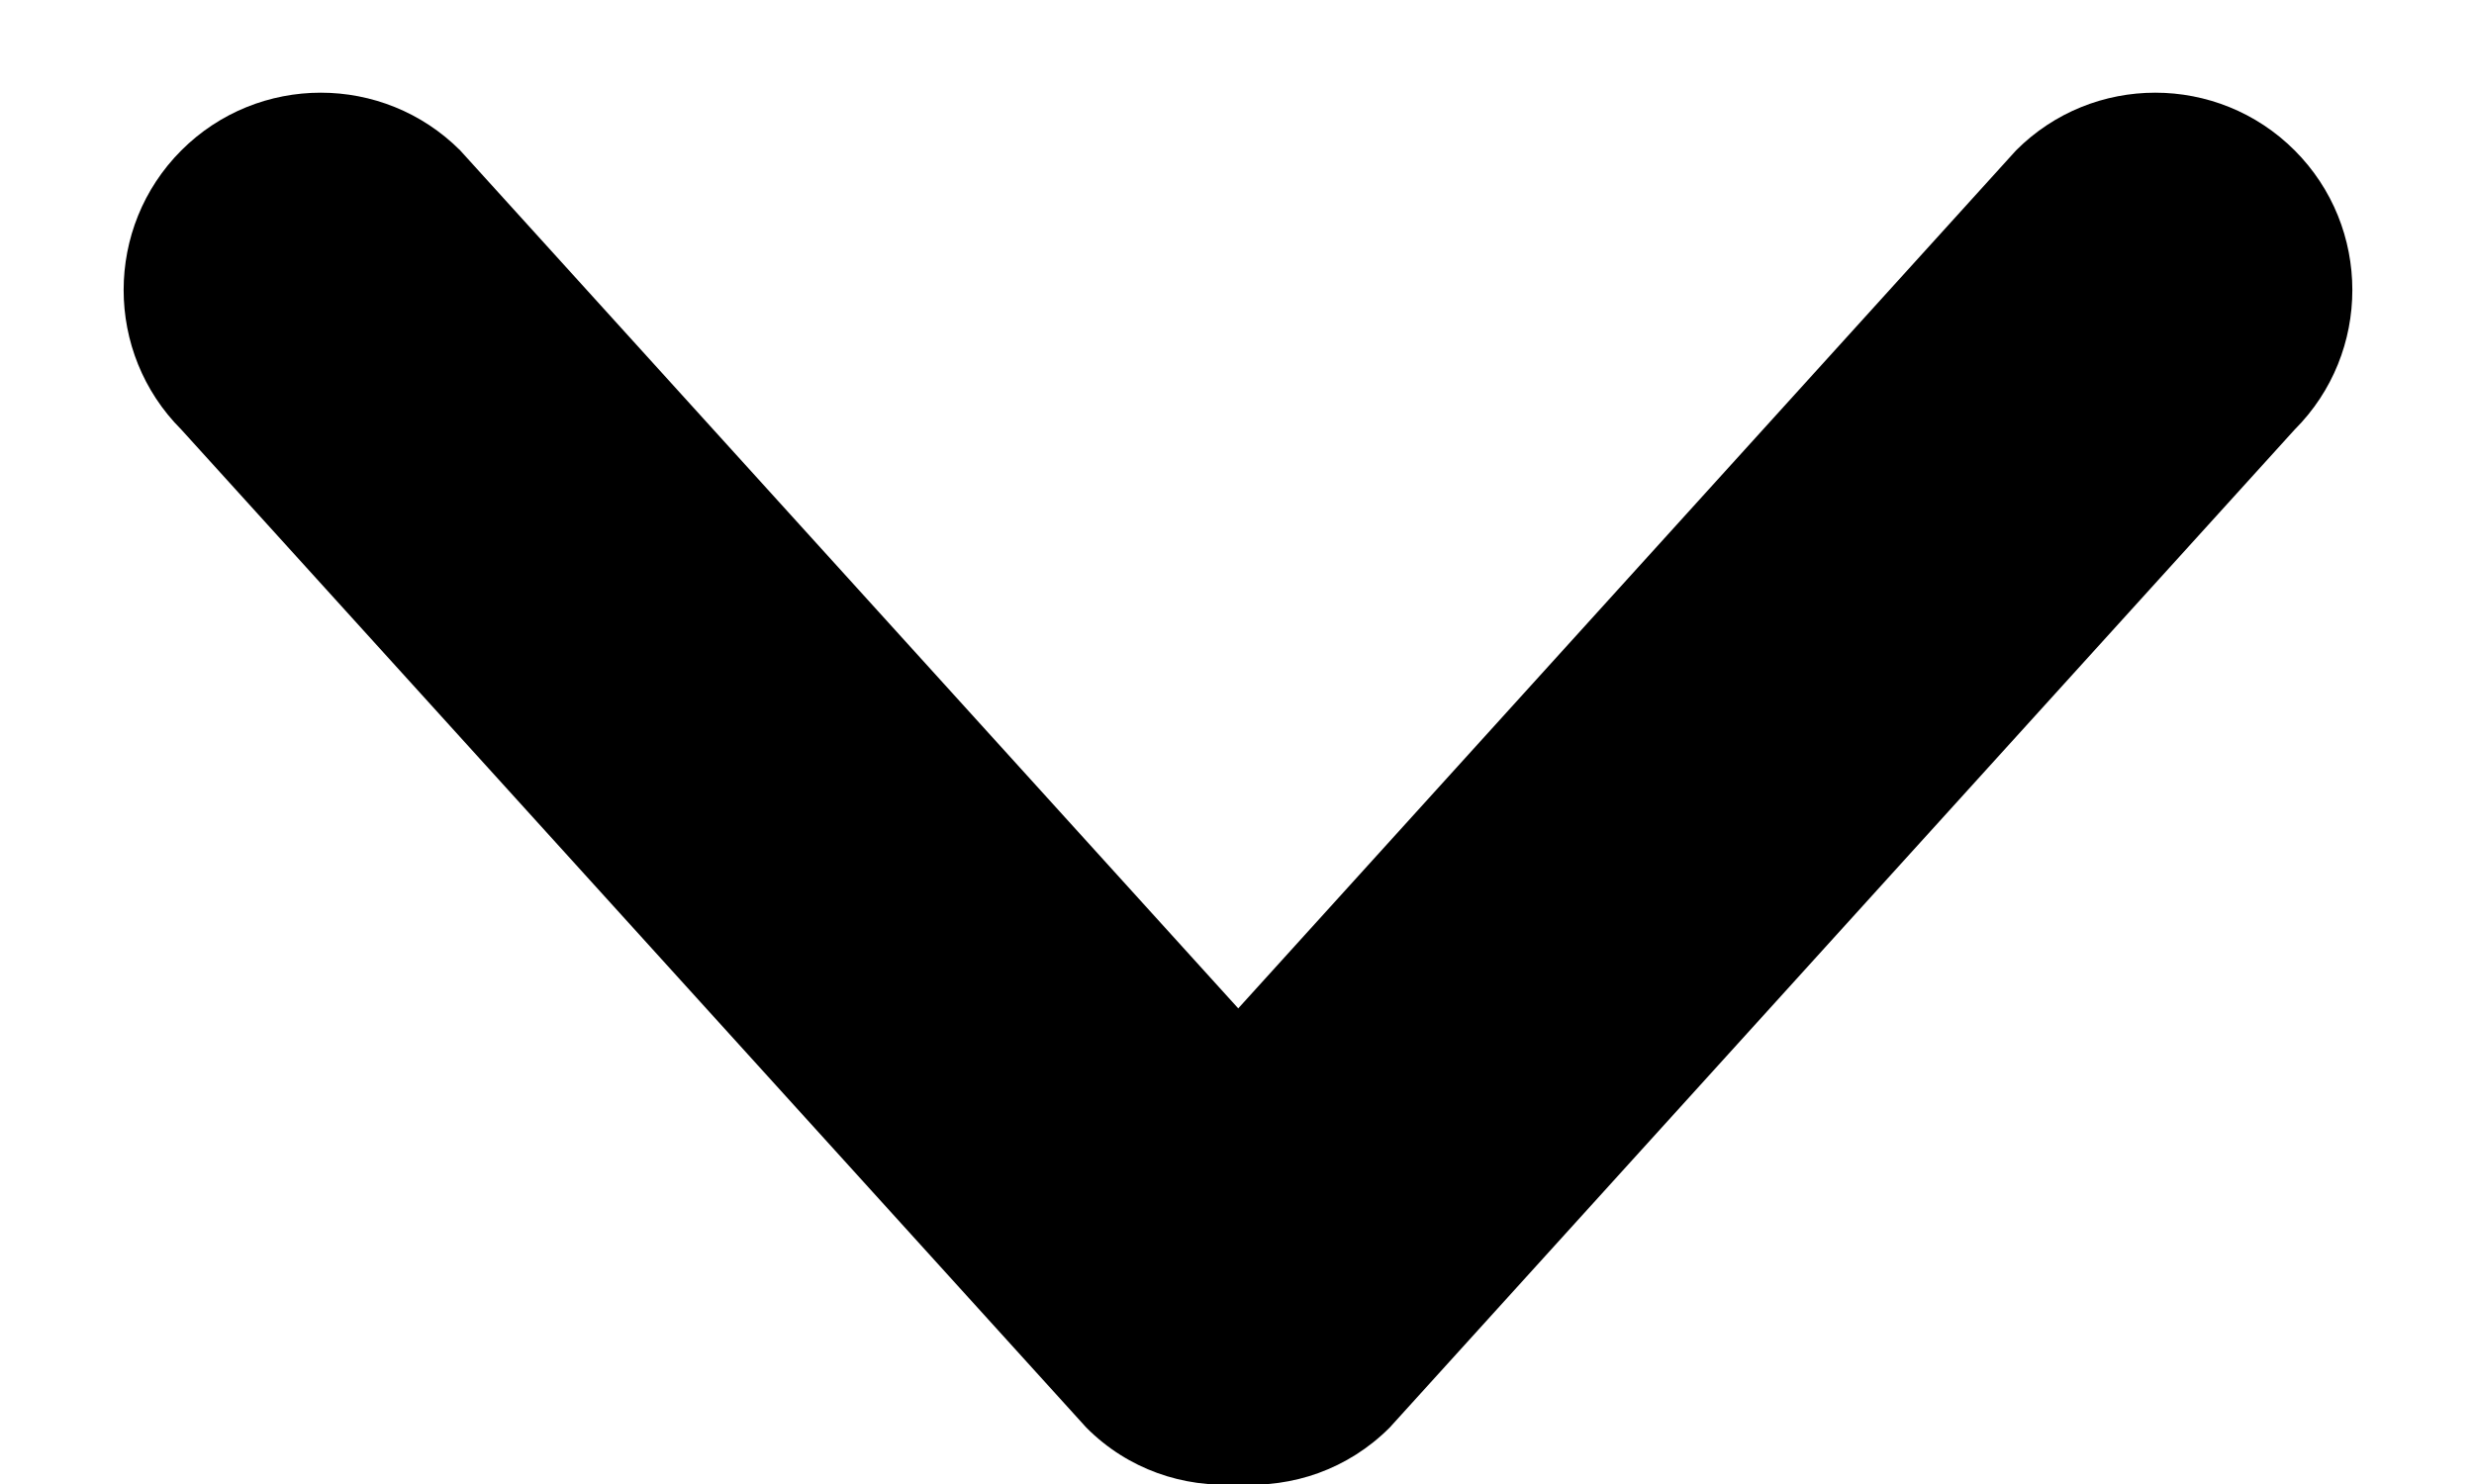 <svg xmlns="http://www.w3.org/2000/svg" viewBox="0 0 10 6">
    <path d="M9.275.608c-.311-.311-.816-.311-1.126 0l-3.144 3.469-3.145-3.469c-.311-.311-.816-.311-1.127 0s-.311.818 0 1.129l3.658 4.035c.168.169.393.244.613.229.22.015.444-.06.613-.229l3.658-4.035c.311-.311.311-.818 0-1.129"/>
</svg>